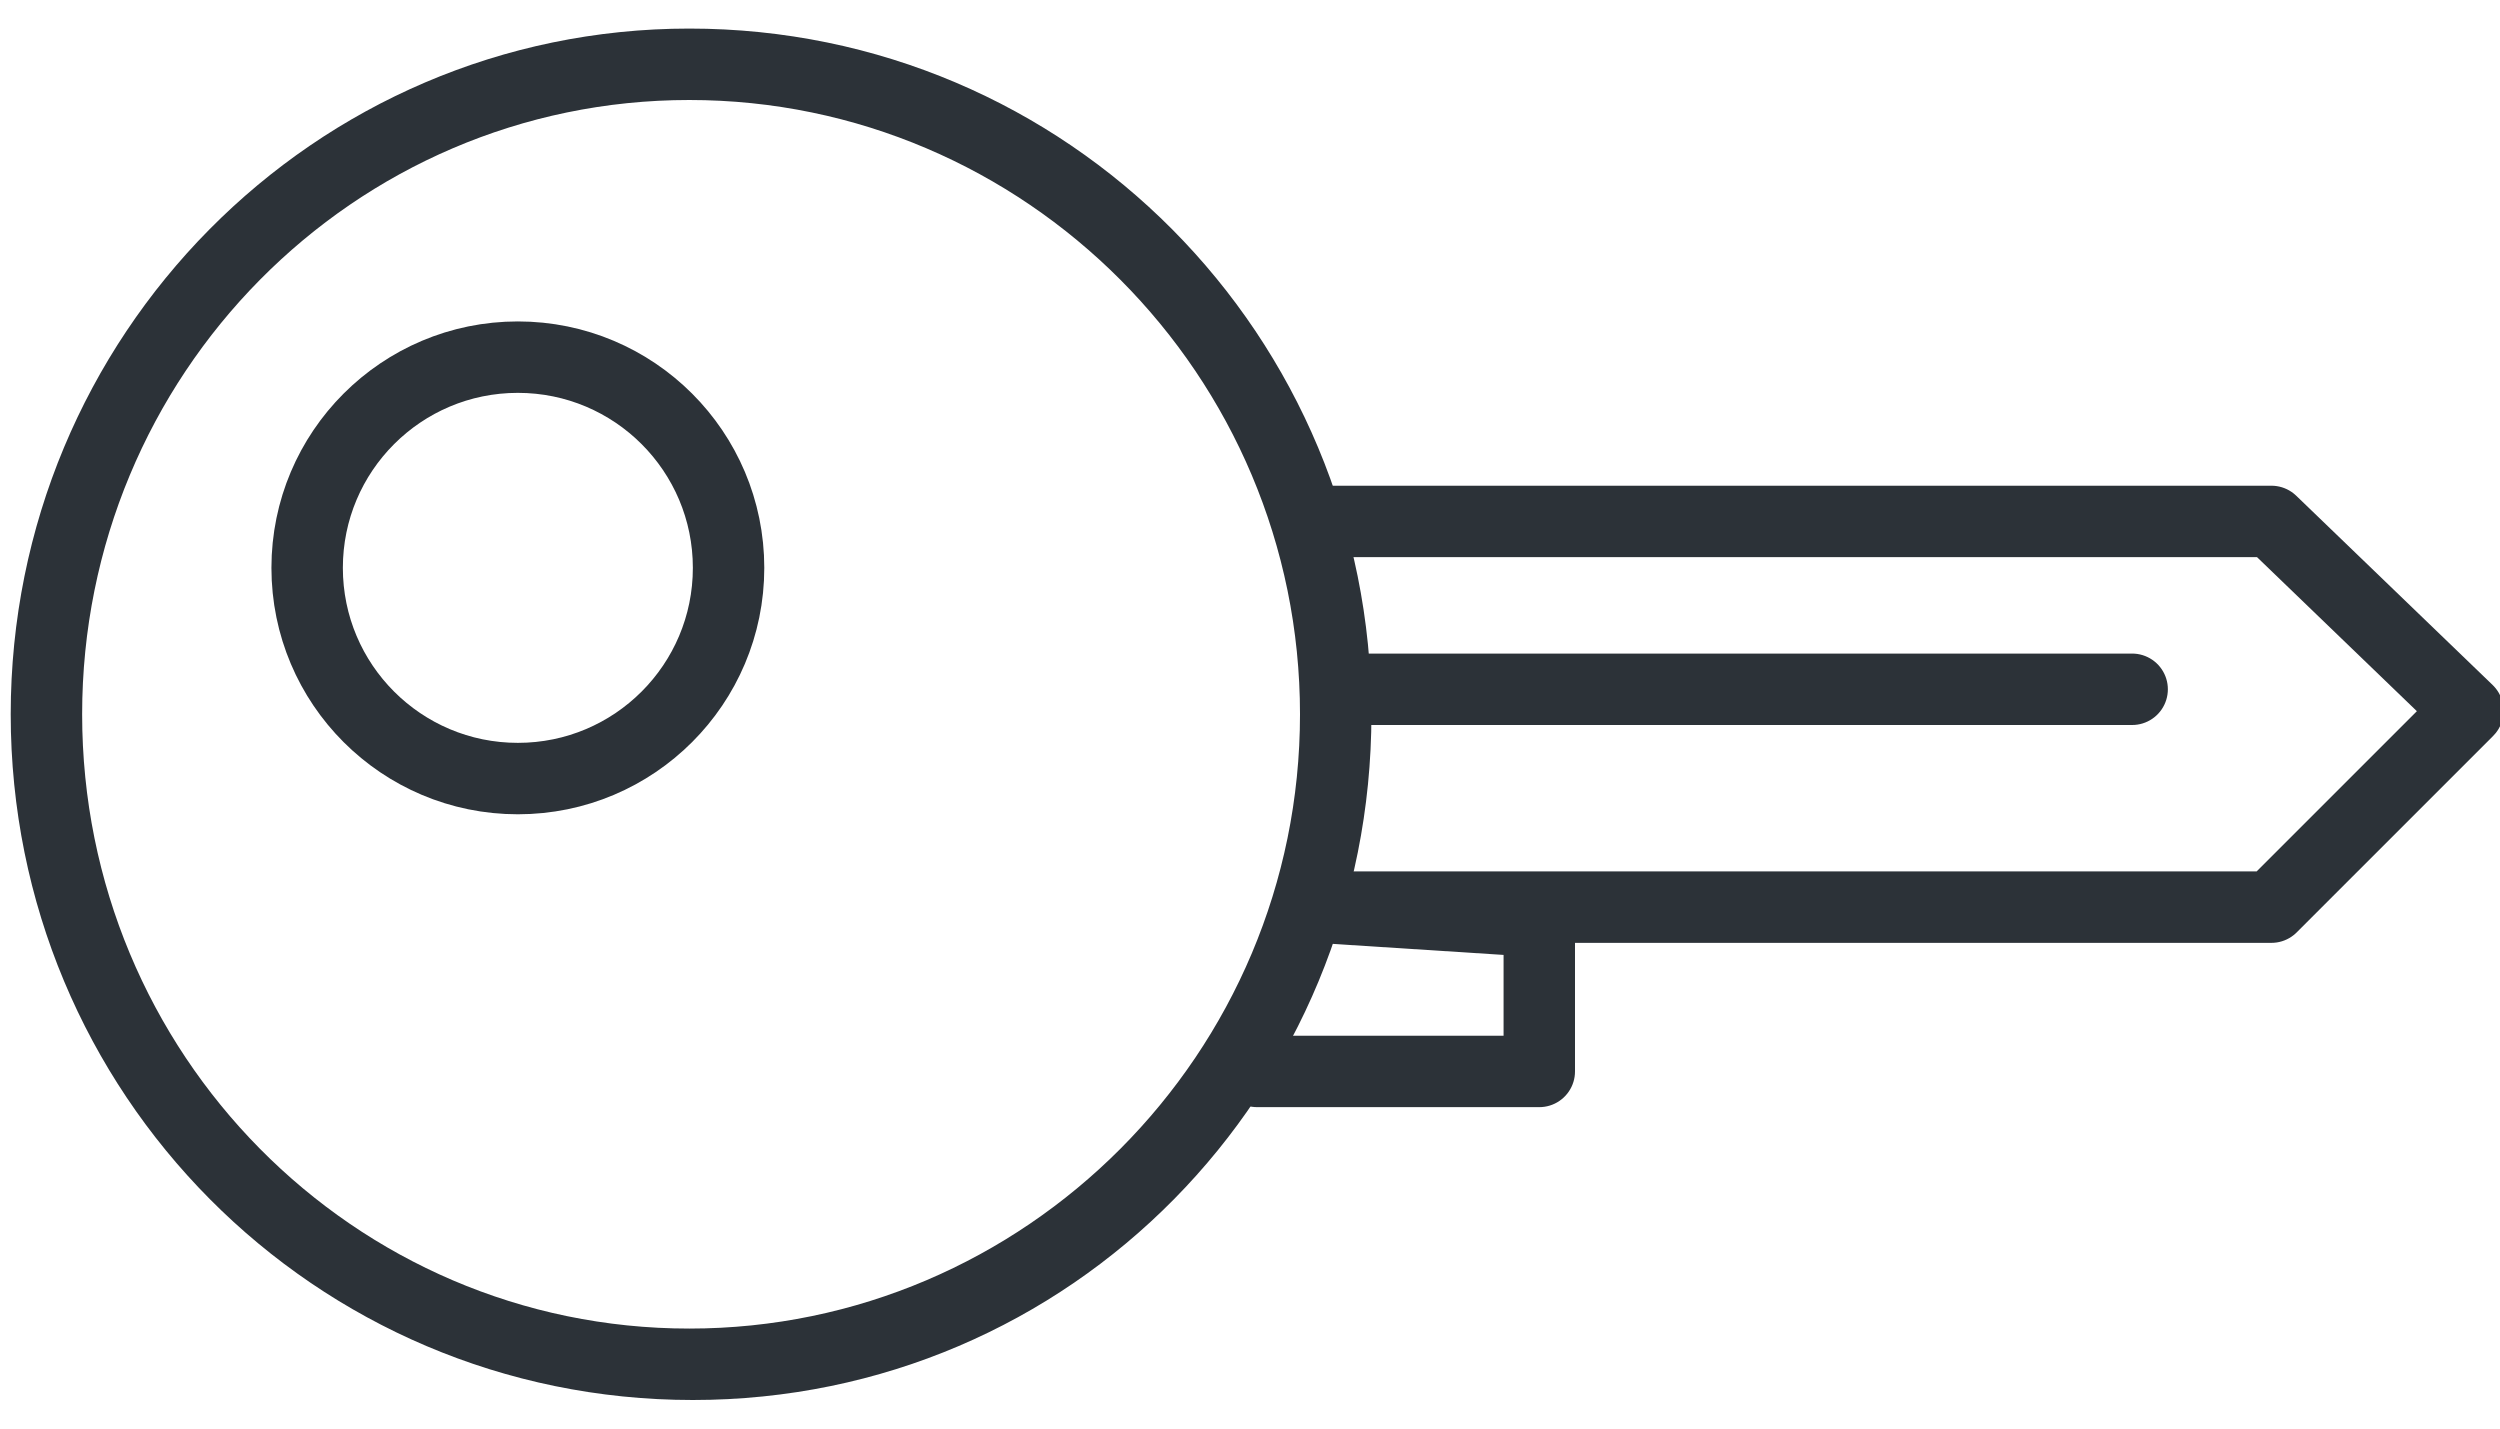 <?xml version="1.0" encoding="utf-8"?>
<!-- Generator: Adobe Illustrator 19.0.0, SVG Export Plug-In . SVG Version: 6.00 Build 0)  -->
<svg version="1.1" id="Слой_1" xmlns="http://www.w3.org/2000/svg" xmlns:xlink="http://www.w3.org/1999/xlink" x="0px" y="0px"
	 viewBox="0 0 70 40" style="enable-background:new 0 0 70 40;" xml:space="preserve">
<style type="text/css">
	.st0{fill:none;stroke:#2C3238;stroke-width:2;stroke-linecap:round;stroke-linejoin:round;stroke-miterlimit:10;}
	.st1{fill:#2C3238;}
</style>
<polyline id="XMLID_11_" class="st0" points="36.9,14.6 63.6,14.6 69.1,19.9 63.6,25.4 36.9,25.4 "/>
<line id="XMLID_10_" class="st0" x1="37.6" y1="19.3" x2="59.7" y2="19.3"/>
<g id="XMLID_4_">
	<g id="XMLID_23_">
		<path id="XMLID_24_" class="st1" d="M19.3,2.8c9.4,0,17.1,7.7,17.1,17.2s-7.7,17.2-17.1,17.2S2.3,29.5,2.3,20S9.9,2.8,19.3,2.8
			 M19.3,0.8C8.8,0.8,0.3,9.4,0.3,20s8.5,19.2,19.1,19.2S38.4,30.6,38.4,20S29.9,0.8,19.3,0.8L19.3,0.8z"/>
	</g>
</g>
<polyline id="XMLID_3_" class="st0" points="36.9,25.4 43.1,25.8 43.1,30 35.2,30 "/>
<ellipse id="XMLID_2_" class="st0" cx="14.5" cy="15.9" rx="5.9" ry="5.9"/>
</svg>
